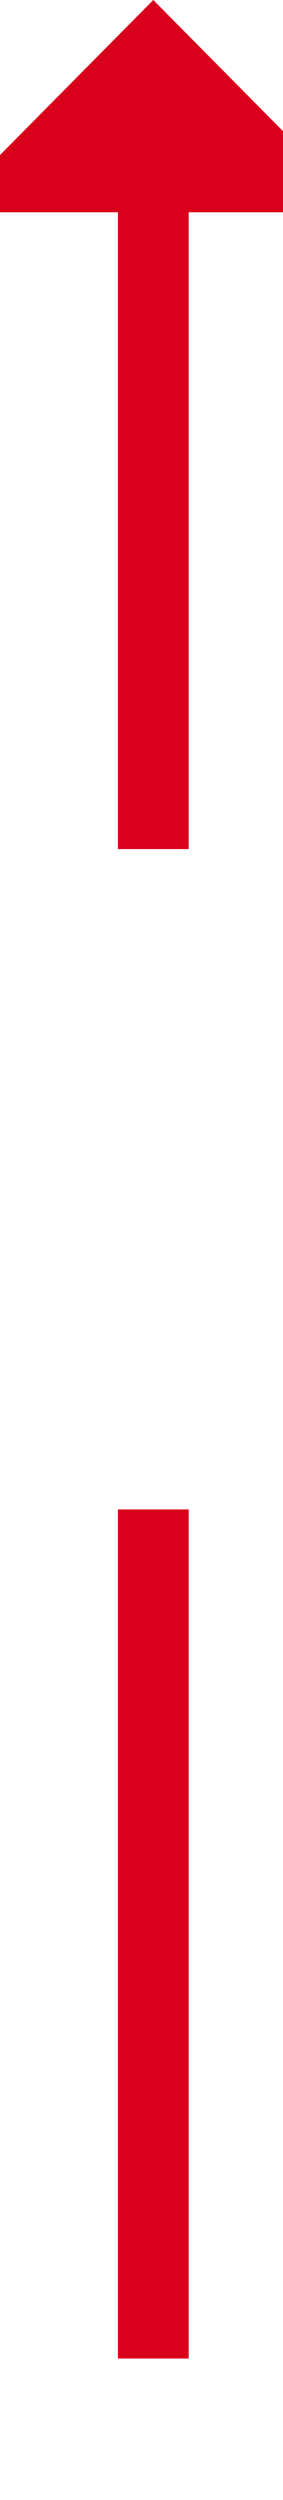 ﻿<?xml version="1.0" encoding="utf-8"?>
<svg version="1.1" xmlns:xlink="http://www.w3.org/1999/xlink" width="12px" height="106px" preserveAspectRatio="xMidYMin meet" viewBox="2019 764  10 106" xmlns="http://www.w3.org/2000/svg">
  <defs>
    <mask fill="white" id="clip618">
      <path d="M 2007 800  L 2041 800  L 2041 828  L 2007 828  Z M 2007 753  L 2041 753  L 2041 867  L 2007 867  Z " fill-rule="evenodd" />
    </mask>
  </defs>
  <path d="M 2024.5 800  L 2024.5 771  M 2024.5 828  L 2024.5 864  " stroke-width="3" stroke="#d9001b" fill="none" />
  <path d="M 2033.4 773  L 2024.5 764  L 2015.6 773  L 2033.4 773  Z " fill-rule="nonzero" fill="#d9001b" stroke="none" mask="url(#clip618)" />
</svg>